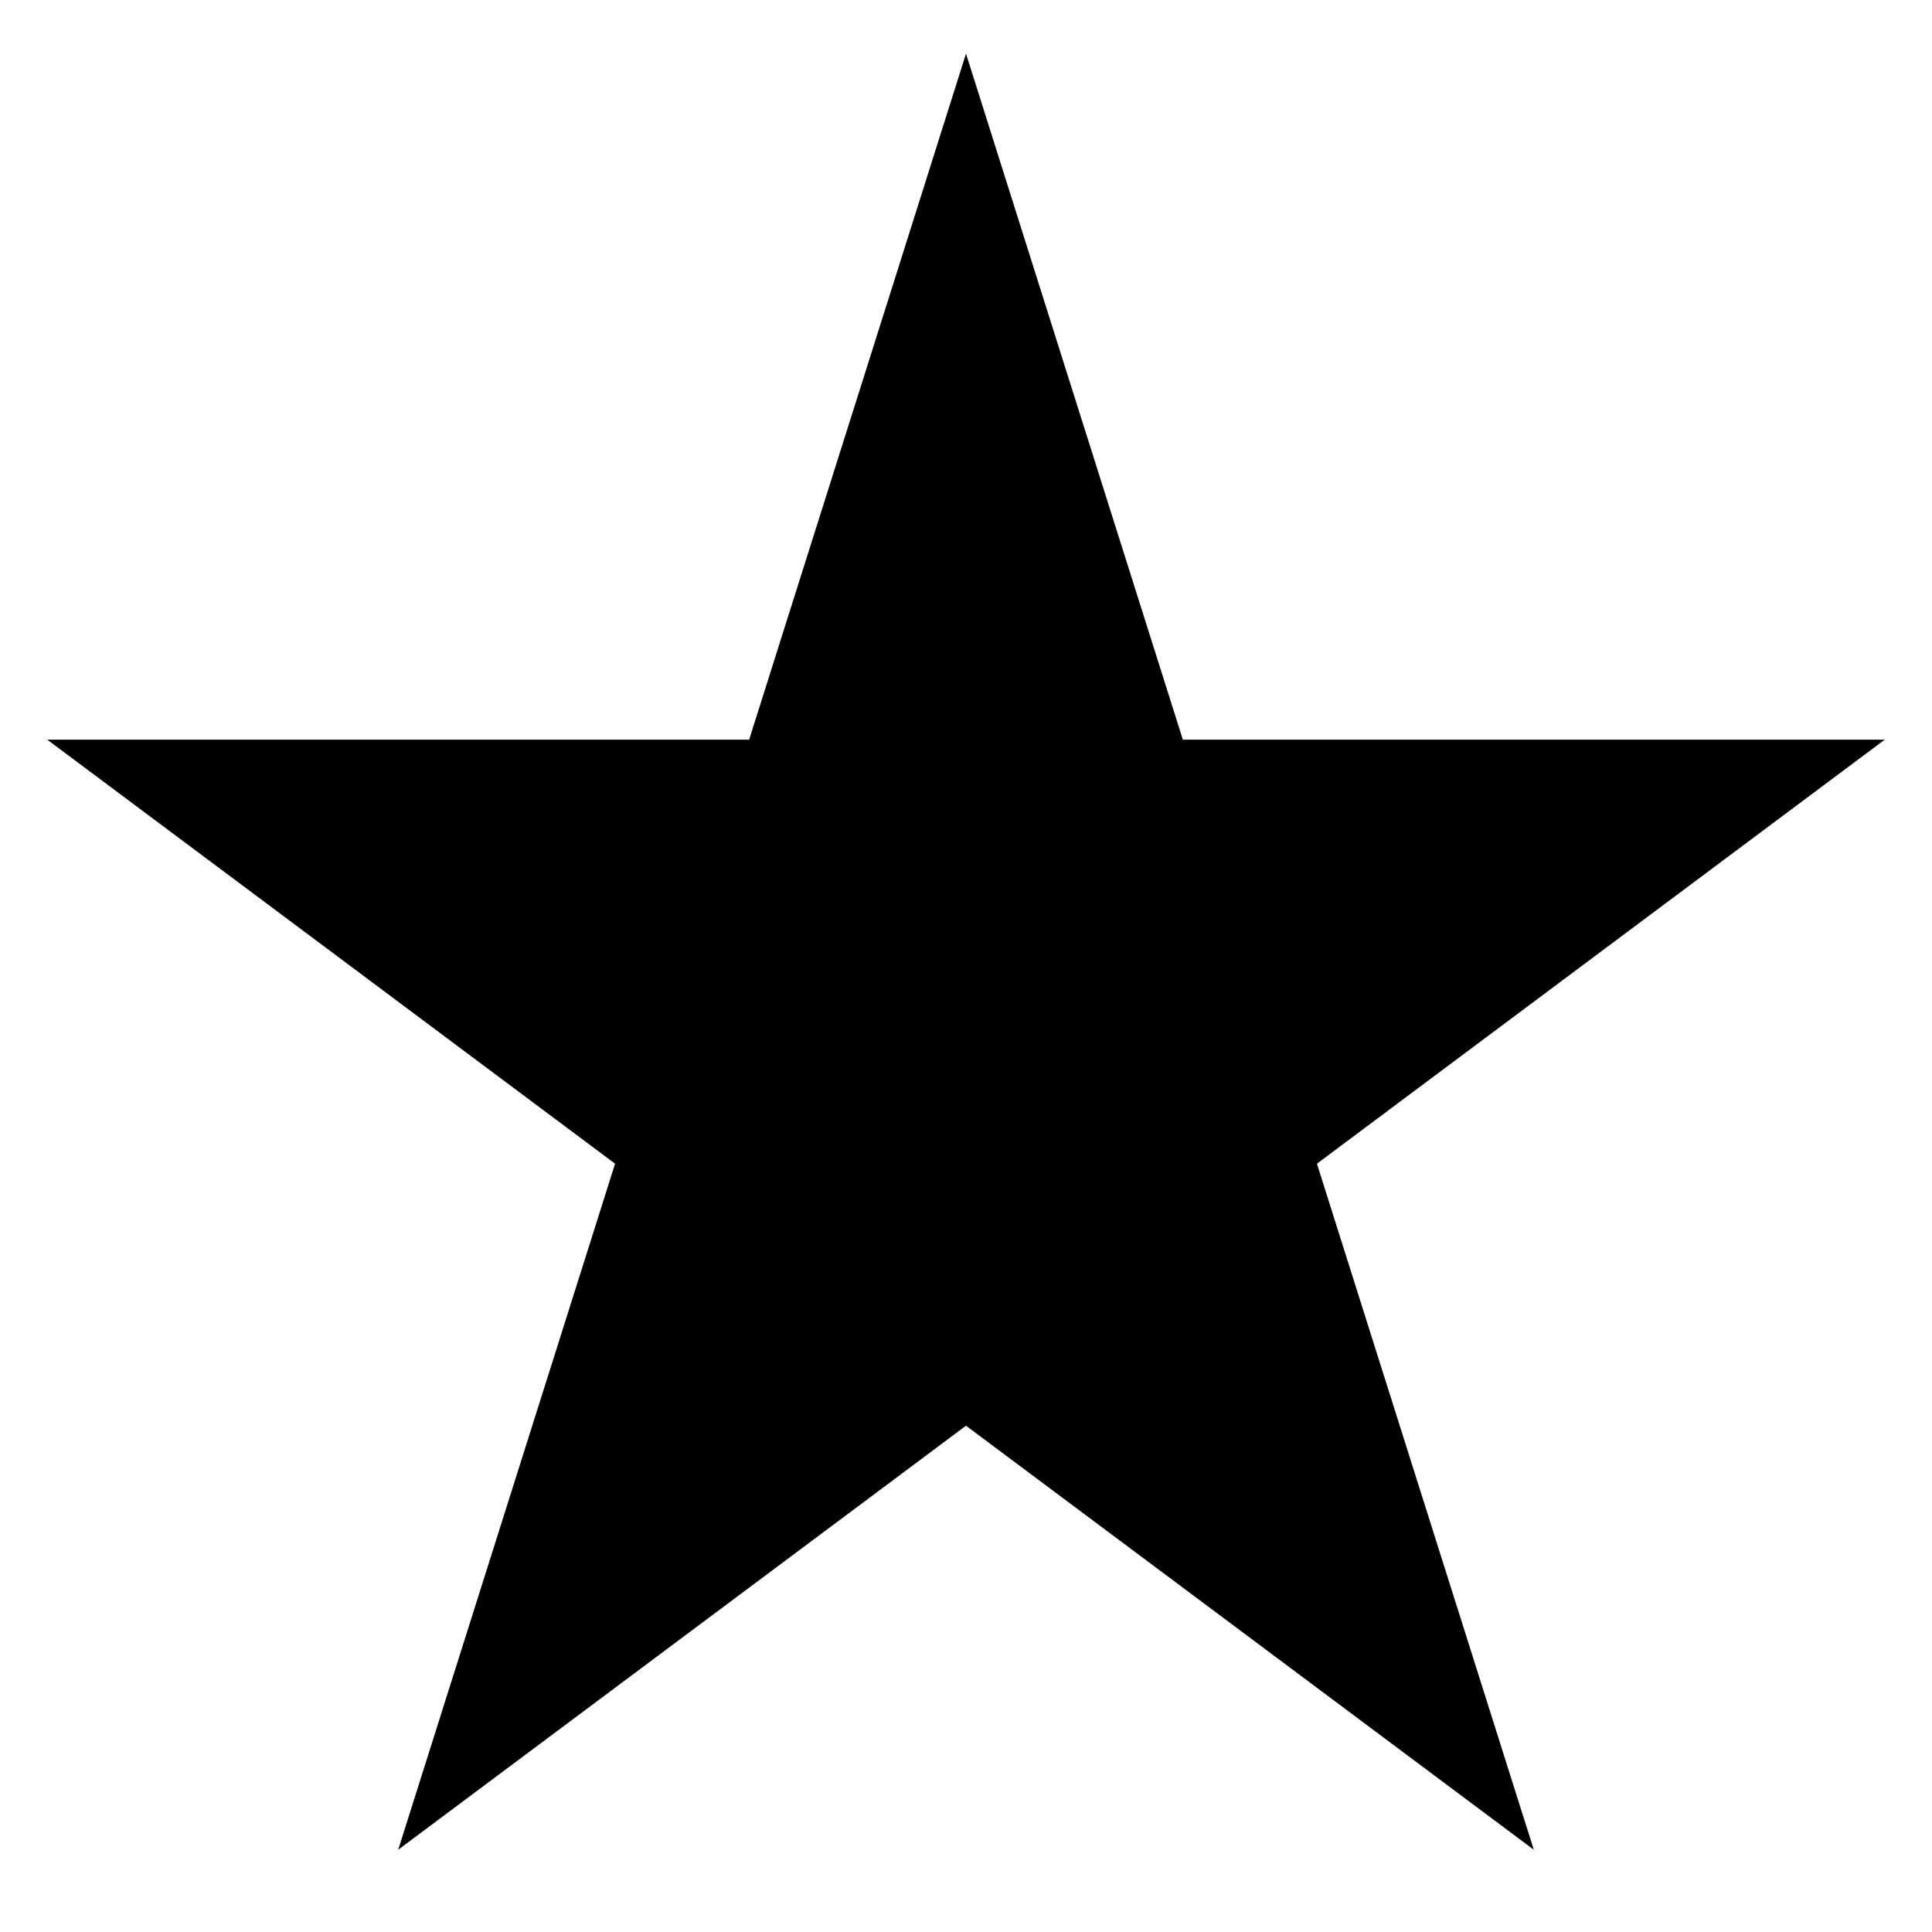 <svg width="36" height="36" viewBox="0 0 36 36" fill="none" xmlns="http://www.w3.org/2000/svg">
<g clip-path="url(#clip0_7_215)">
<path d="M18 1L22.041 13.783H35.119L24.539 21.684L28.58 34.467L18 26.566L7.42 34.467L11.461 21.684L0.881 13.783H13.959L18 1Z" fill="currentColor"/>
</g>
<defs>
<clipPath id="clip0_7_215">
<rect width="36" height="36" fill="white"/>
</clipPath>
</defs>
</svg>
